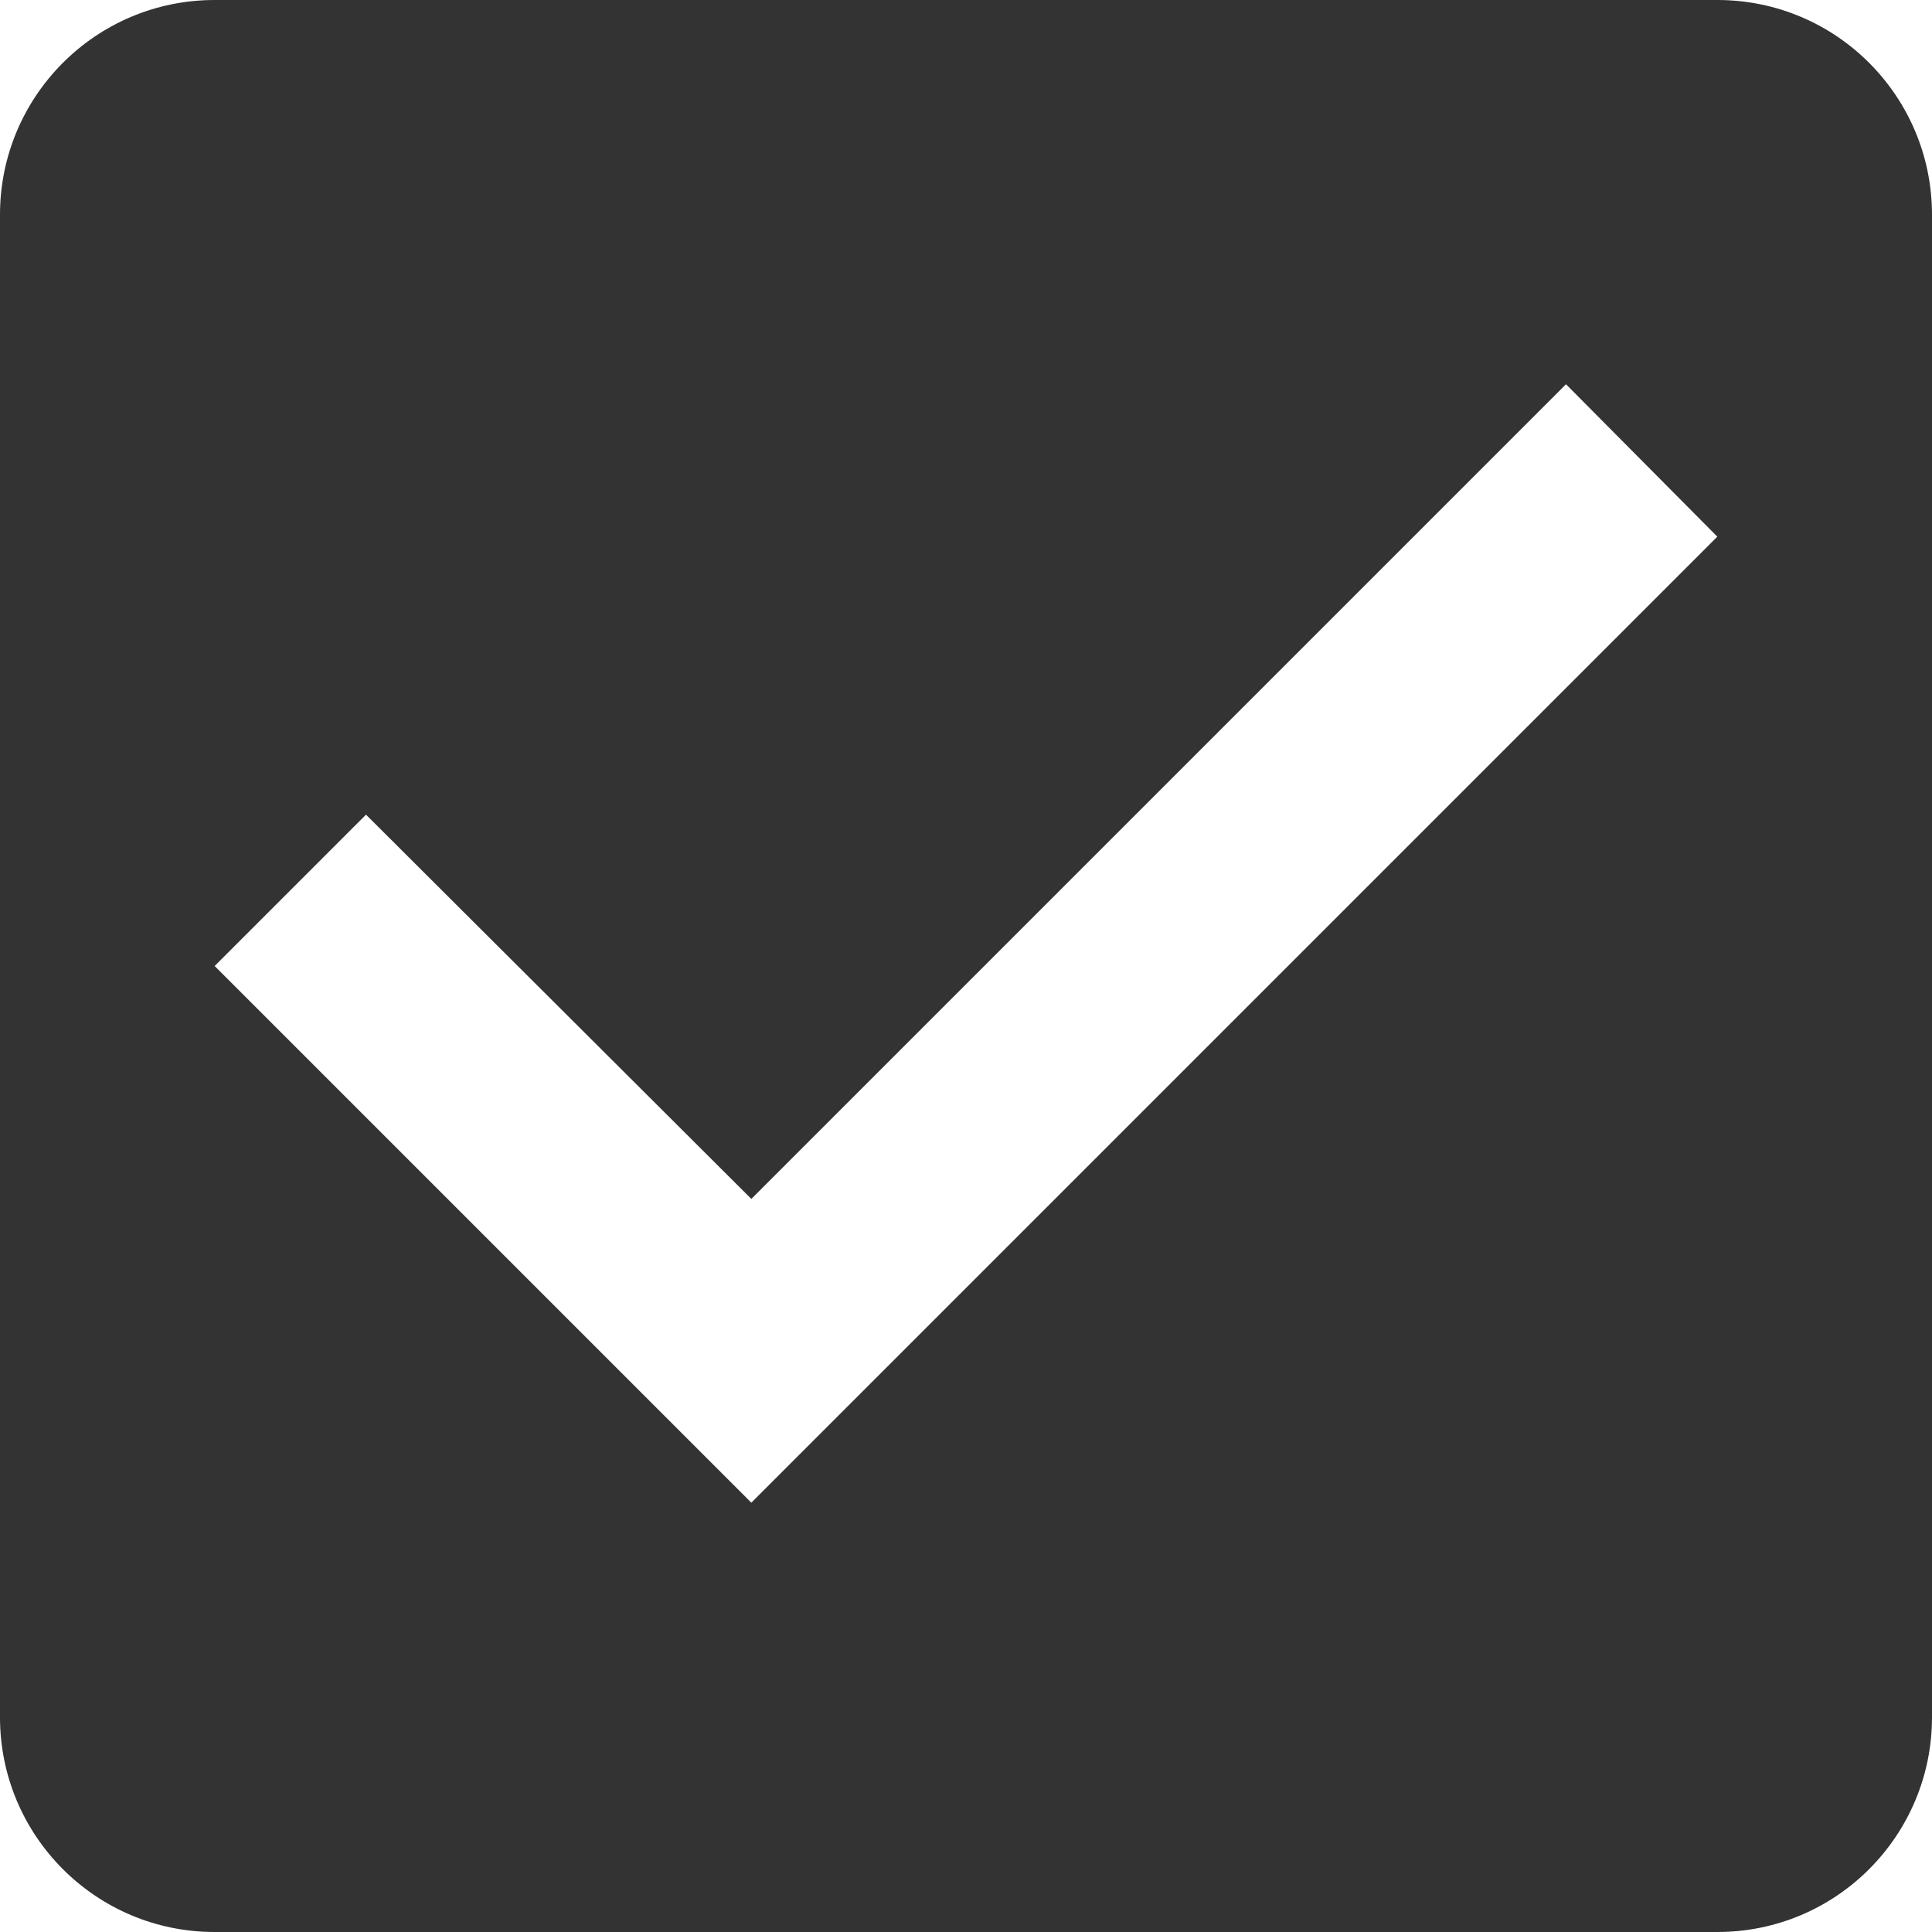 <svg width="18" height="18" viewBox="0 0 18 18" fill="none" xmlns="http://www.w3.org/2000/svg">
<path d="M16 0H2C0.89 0 0 0.9 0 2V16C0 17.1 0.89 18 2 18H16C17.11 18 18 17.1 18 16V2C18 0.9 17.11 0 16 0ZM7 14L2 9L3.41 7.59L7 11.17L14.59 3.58L16 5L7 14Z" fill="#333333"/>
</svg>
